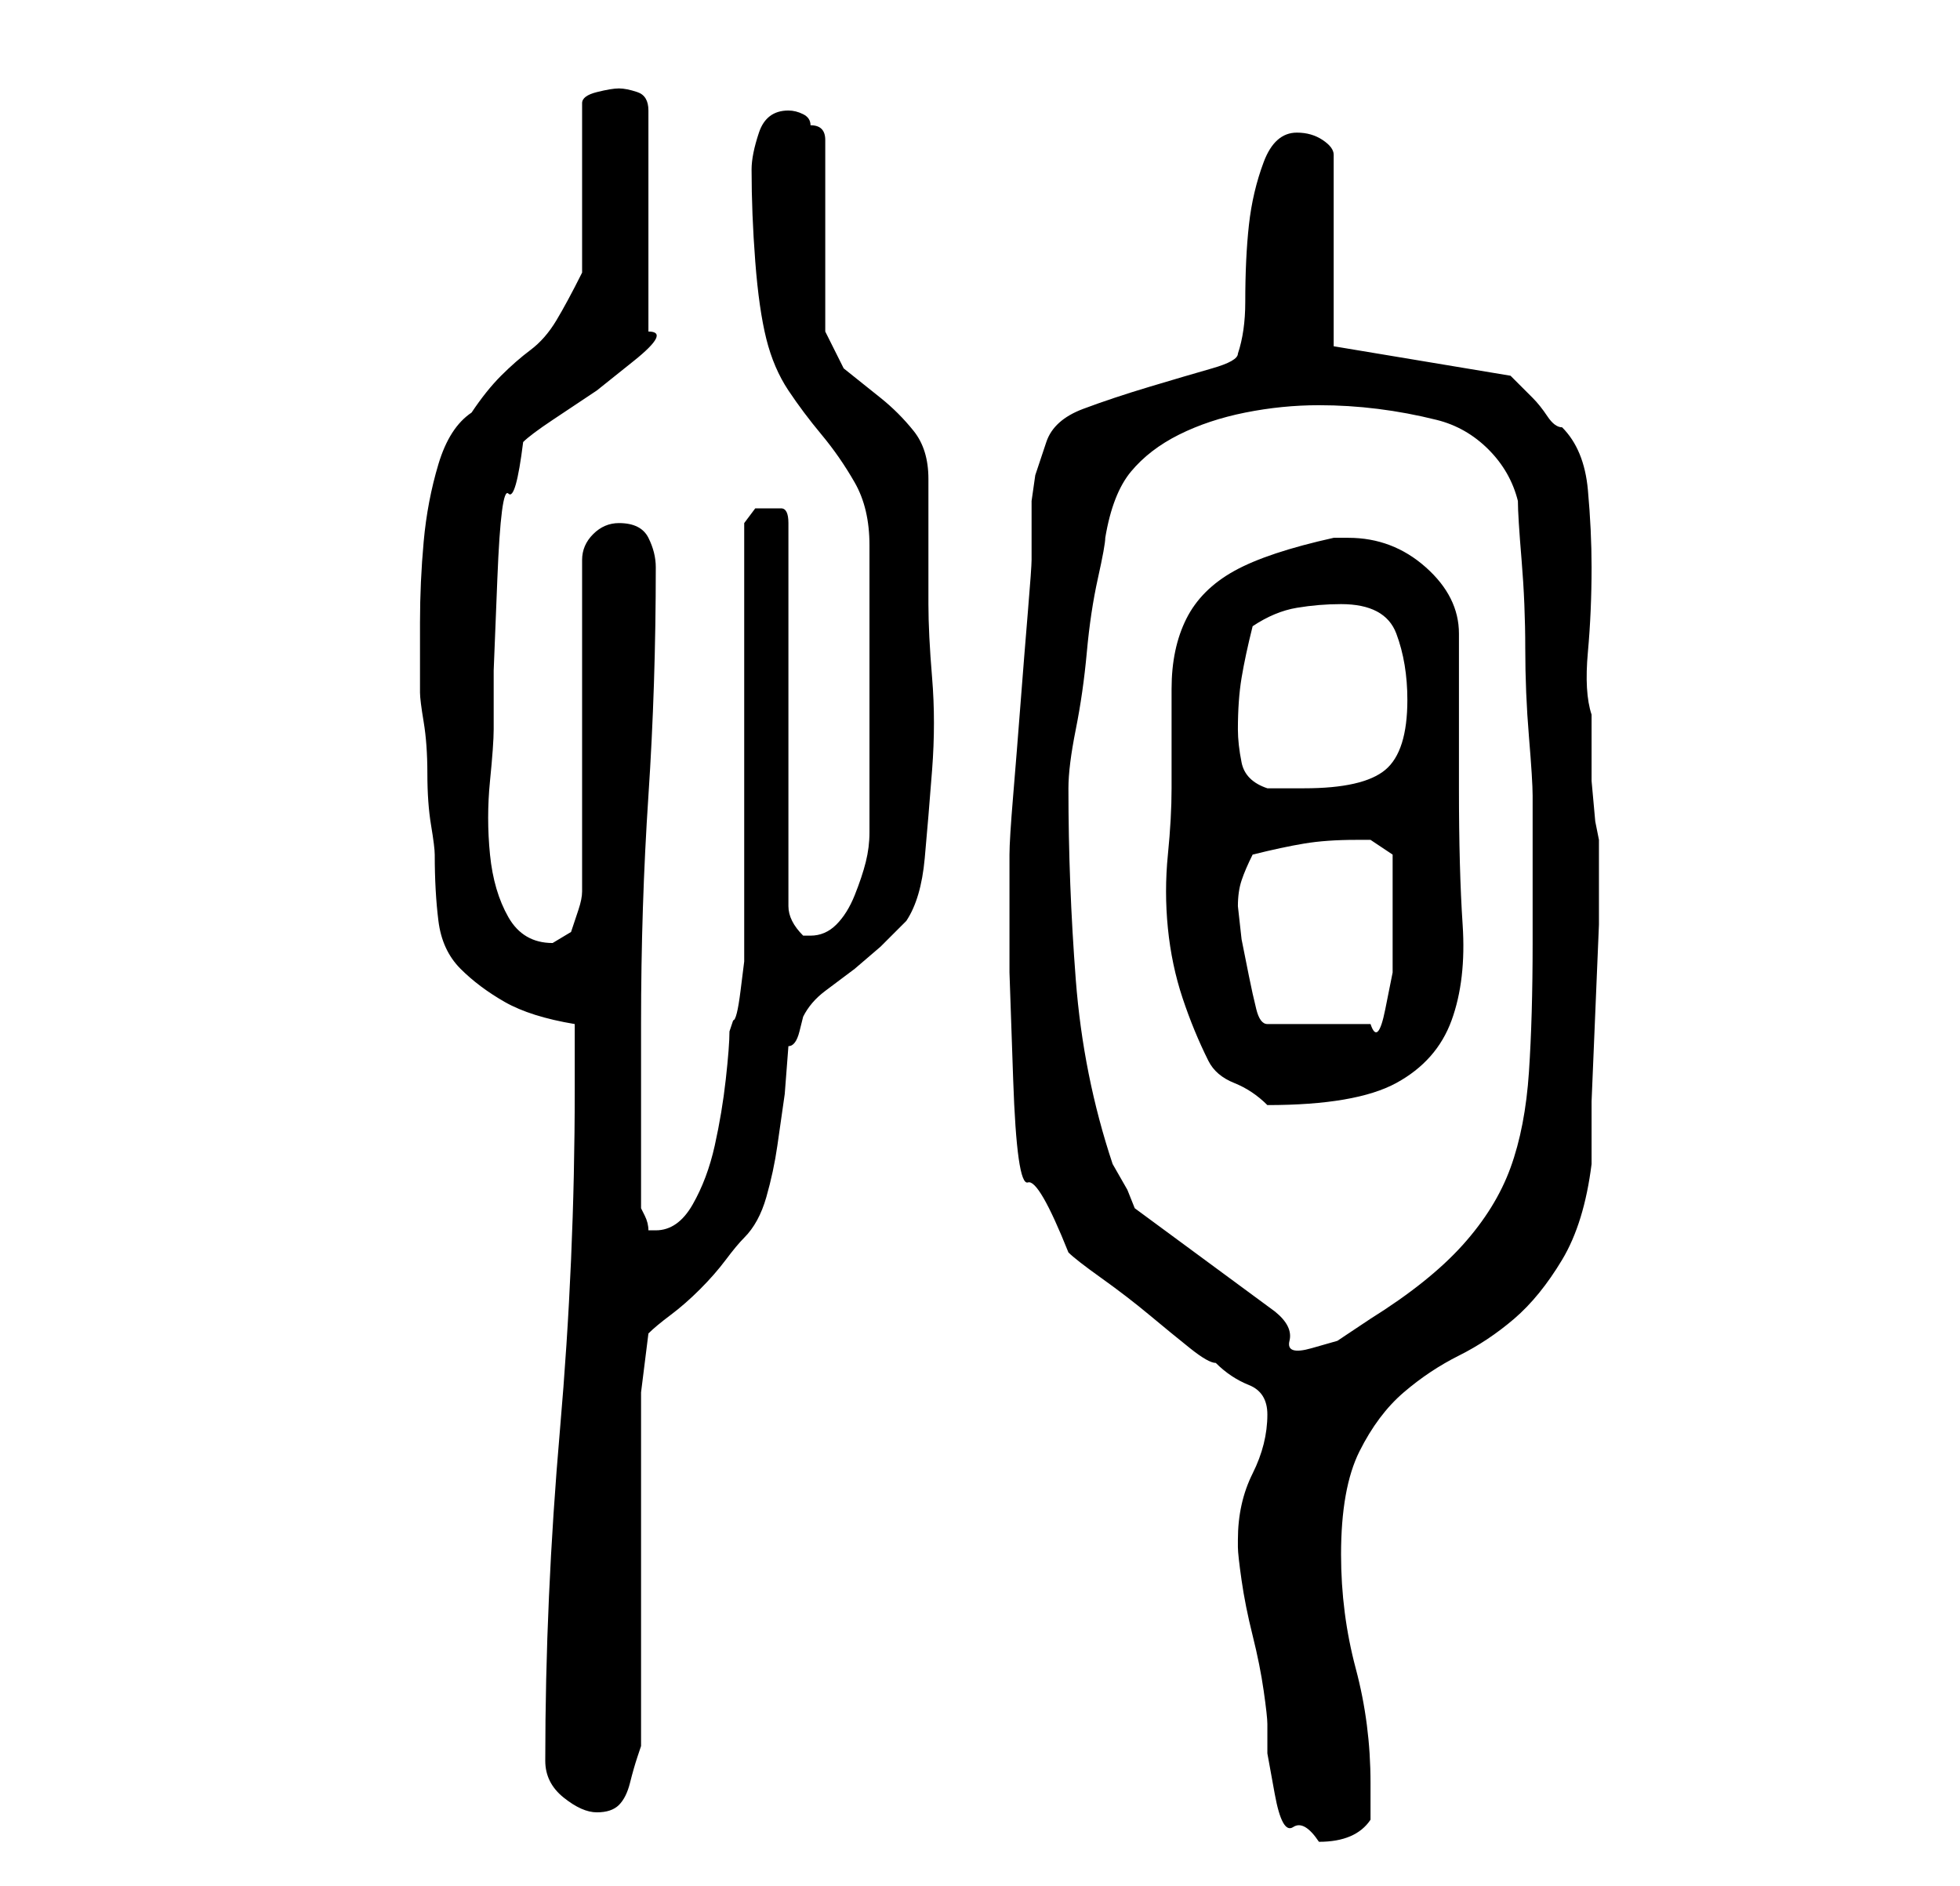 <?xml version="1.0" standalone="no"?>
<!DOCTYPE svg PUBLIC "-//W3C//DTD SVG 1.1//EN" "http://www.w3.org/Graphics/SVG/1.1/DTD/svg11.dtd" >
<svg xmlns="http://www.w3.org/2000/svg" xmlns:xlink="http://www.w3.org/1999/xlink" version="1.1" viewBox="-10 0 266 256">
   <path fill="currentColor"
d="M158 209v0.5v0.5q0 1 0.5 4.5t1.5 7.5t1.5 7.5t0.5 4.5v4t1 5.5t2.5 4.5t3.5 2q5 0 7 -3v-5q0 -8 -2 -15.5t-2 -15.5q0 -9 2.5 -14t6 -8t7.5 -5t7.5 -5t6.5 -8t4 -13v-8.5t0.5 -12t0.5 -12v-8.5v-1v-2l-0.5 -2.5t-0.5 -5.5v-5.5v-3.5q-1 -3 -0.5 -8.5t0.5 -11.5
q0 -5 -0.5 -10.5t-3.5 -8.5q-1 0 -2 -1.5t-2 -2.5l-2 -2l-1 -1l-24 -4v-26q0 -1 -1.5 -2t-3.5 -1q-3 0 -4.5 4t-2 8.5t-0.5 10.5q0 4 -1 7q0 1 -3.5 2t-8.5 2.5t-9 3t-5 4.5l-1.5 4.5t-0.5 3.5v3v5q0 1 -0.5 7t-1 12.5t-1 12.5t-0.5 8v5v11t0.5 14.5t2 14t5.5 9.5
q1 1 4.5 3.5t6.5 5t5.5 4.5t3.5 2q2 2 4.5 3t2.5 4q0 4 -2 8t-2 9zM64 239q0 3 2.5 5t4.5 2t3 -1t1.5 -3t1 -3.5l0.5 -1.5v-48l1 -8q1 -1 3 -2.5t4 -3.5t3.5 -4t2.5 -3q2 -2 3 -5.5t1.5 -7l1 -7t0.5 -6.5q1 0 1.5 -2l0.5 -2q1 -2 3 -3.5l4 -3t3.5 -3l3.5 -3.5q2 -3 2.5 -8.5
t1 -12t0 -12.5t-0.5 -10v-4v-4v-5.5v-3.5q0 -4 -2 -6.5t-4.5 -4.5l-5 -4t-2.5 -5v-26q0 -1 -0.5 -1.5t-1.5 -0.5q0 -1 -1 -1.5t-2 -0.5q-3 0 -4 3t-1 5q0 6 0.5 12.5t1.5 10.5t3 7t4.5 6t4.5 6.5t2 8.5v39q0 2 -0.5 4t-1.5 4.5t-2.5 4t-3.5 1.5h-1q-1 -1 -1.5 -2t-0.5 -2
v-52q0 -2 -1 -2h-2h-1.5t-1.5 2v57v2.5t-0.5 4t-1 4l-0.5 1.5q0 2 -0.5 6.5t-1.5 9t-3 8t-5 3.5h-1q0 -1 -0.5 -2l-0.5 -1v-5v-7.5v-7.5v-5q0 -16 1 -31t1 -31q0 -2 -1 -4t-4 -2q-2 0 -3.5 1.5t-1.5 3.5v43v2q0 1 -0.5 2.5l-1 3t-2.5 1.5q-4 0 -6 -3.5t-2.5 -8.5t0 -10
t0.5 -7v-8t0.5 -12.5t1.5 -11.5t2 -7q1 -1 4 -3l6 -4t5 -4t2 -4v-30q0 -2 -1.5 -2.5t-2.5 -0.5t-3 0.5t-2 1.5v23q-2 4 -3.5 6.5t-3.5 4t-4 3.5t-4 5q-3 2 -4.5 7t-2 10.5t-0.5 11v8.5v1q0 1 0.5 4t0.5 7t0.5 7t0.5 4q0 5 0.5 9t3 6.5t6 4.5t9.5 3v9q0 23 -2 46t-2 45z
M163 178l-19 -14l-1 -2.5t-2 -3.5q-4 -12 -5 -25t-1 -26v0v0q0 -3 1 -8t1.5 -10.5t1.5 -10t1 -5.5q1 -6 3.5 -9t6.5 -5t9 -3t10 -1q4 0 8 0.5t8 1.5t7 4t4 7q0 2 0.5 8t0.5 12t0.5 12t0.5 8v3v6v6v5q0 10 -0.5 17.5t-2.5 13t-6.5 10.5t-12.5 10l-4.5 3t-3.5 1t-3 -1t-2 -4z
M149 107q0 4 -0.5 9t0 10t2 9.5t3.5 8.5q1 2 3.5 3t4.5 3q12 0 17.5 -3t7.5 -8.5t1.5 -13t-0.5 -18.5v-4v-6v-6v-5q0 -5 -4.5 -9t-10.5 -4h-2q-9 2 -13.5 4.5t-6.5 6.5t-2 9.5v13.5zM158 123q0 -2 0.5 -3.5t1.5 -3.5q4 -1 7 -1.5t7 -0.5h2t3 2v4v3v4v5t-1 5t-2 2h-14
q-1 0 -1.5 -2t-1 -4.5l-1 -5t-0.5 -4.5zM158 99q0 -4 0.5 -7t1.5 -7q3 -2 6 -2.5t6 -0.5q6 0 7.5 4t1.5 9q0 7 -3 9.5t-11 2.5h-5q-3 -1 -3.5 -3.5t-0.5 -4.5z" />
</svg>
